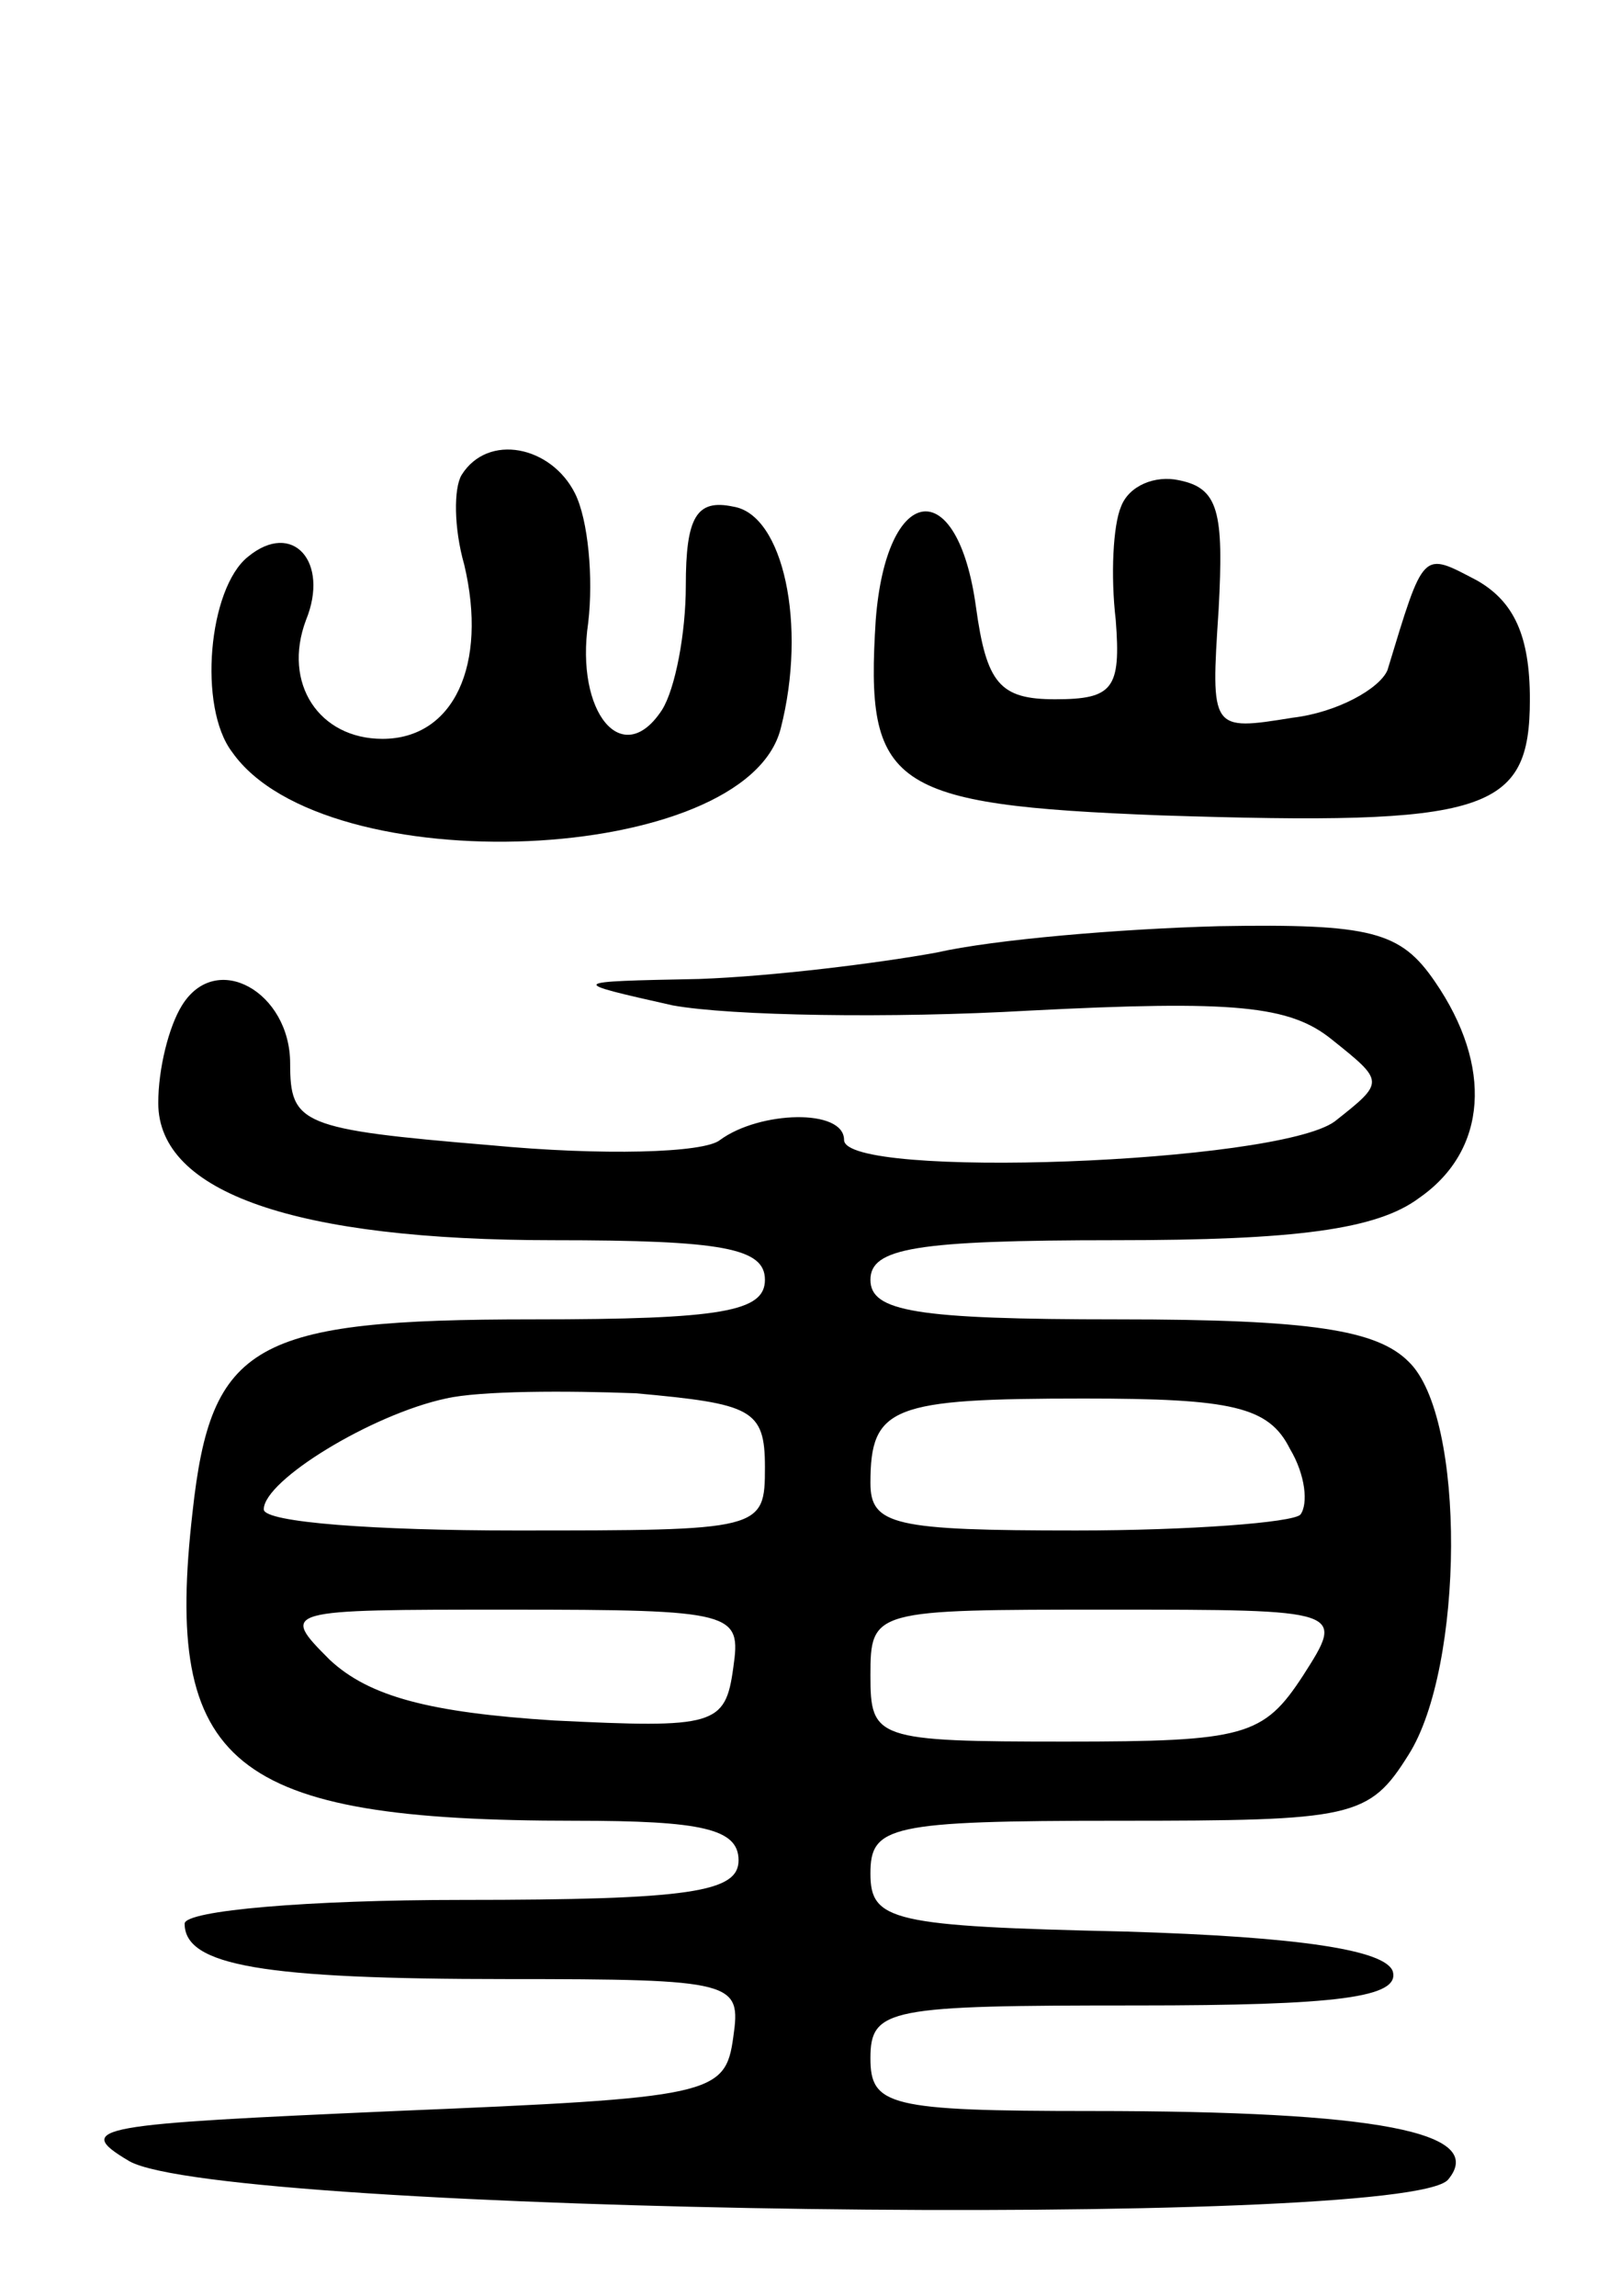 <svg version="1.0" xmlns="http://www.w3.org/2000/svg"
 width="61pt" height="87pt" viewBox="0 0 61 87"
 preserveAspectRatio="xMidYMid meet">
<g transform="translate(0,87) scale(0.1,-0.1)"
fill="#000000" stroke="none">
<path d="M175 690 c-3 -5 -3 -20 1 -34 9 -38 -4 -66 -31 -66 -24 0 -38 21 -29
45 9 22 -5 38 -22 24 -15 -12 -19 -57 -6 -74 35 -50 195 -43 208 9 10 39 1 81
-18 84 -14 3 -18 -4 -18 -30 0 -18 -4 -39 -9 -47 -15 -23 -33 -1 -28 33 2 17
0 39 -5 49 -9 18 -33 23 -43 7z"/>
<path d="M425 678 c-3 -7 -4 -26 -2 -43 2 -26 -1 -30 -23 -30 -21 0 -26 6 -30
35 -7 51 -34 47 -38 -5 -4 -63 5 -70 108 -74 124 -4 140 1 140 44 0 24 -6 37
-20 45 -21 11 -20 12 -34 -34 -3 -7 -19 -16 -36 -18 -31 -5 -31 -5 -28 41 2
37 0 46 -15 49 -9 2 -19 -2 -22 -10z"/>
<path d="M355 509 c-22 -4 -62 -9 -90 -10 -50 -1 -50 -1 -10 -10 22 -4 83 -5
135 -2 78 4 99 2 115 -11 20 -16 20 -16 1 -31 -22 -16 -186 -22 -186 -7 0 12
-32 11 -47 0 -6 -5 -45 -6 -87 -2 -72 6 -76 8 -76 31 0 27 -28 43 -41 22 -5
-8 -9 -24 -9 -37 0 -34 52 -52 150 -52 64 0 80 -3 80 -15 0 -12 -16 -15 -88
-15 -106 0 -122 -9 -129 -73 -11 -96 14 -117 145 -117 48 0 62 -3 62 -15 0
-12 -18 -15 -105 -15 -58 0 -105 -4 -105 -9 0 -16 30 -21 122 -21 87 0 89 -1
86 -22 -3 -22 -8 -23 -128 -28 -113 -5 -123 -6 -101 -19 35 -20 484 -26 500
-7 15 18 -27 26 -135 26 -77 0 -84 2 -84 20 0 19 7 20 101 20 76 0 100 3 97
13 -3 8 -35 13 -101 15 -89 2 -97 4 -97 22 0 18 7 20 94 20 89 0 95 1 110 25
21 33 22 128 0 149 -12 12 -37 16 -110 16 -77 0 -94 3 -94 15 0 12 17 15 93
15 68 0 99 4 115 16 26 18 28 50 6 82 -13 19 -24 22 -82 21 -37 -1 -85 -5
-107 -10z m-65 -195 c0 -24 -1 -24 -95 -24 -52 0 -95 3 -95 8 0 11 41 36 69
42 13 3 46 3 72 2 44 -4 49 -6 49 -28z m199 7 c6 -10 7 -21 4 -25 -3 -3 -42
-6 -85 -6 -69 0 -78 2 -78 18 0 29 8 32 81 32 56 0 70 -3 78 -19z m-211 -83
c-3 -22 -7 -23 -68 -20 -47 3 -70 9 -85 23 -19 19 -18 19 68 19 86 0 88 -1 85
-22z m216 -3 c-15 -23 -22 -25 -90 -25 -72 0 -74 1 -74 25 0 25 1 25 90 25 90
0 90 0 74 -25z"/>
</g>
</svg>
